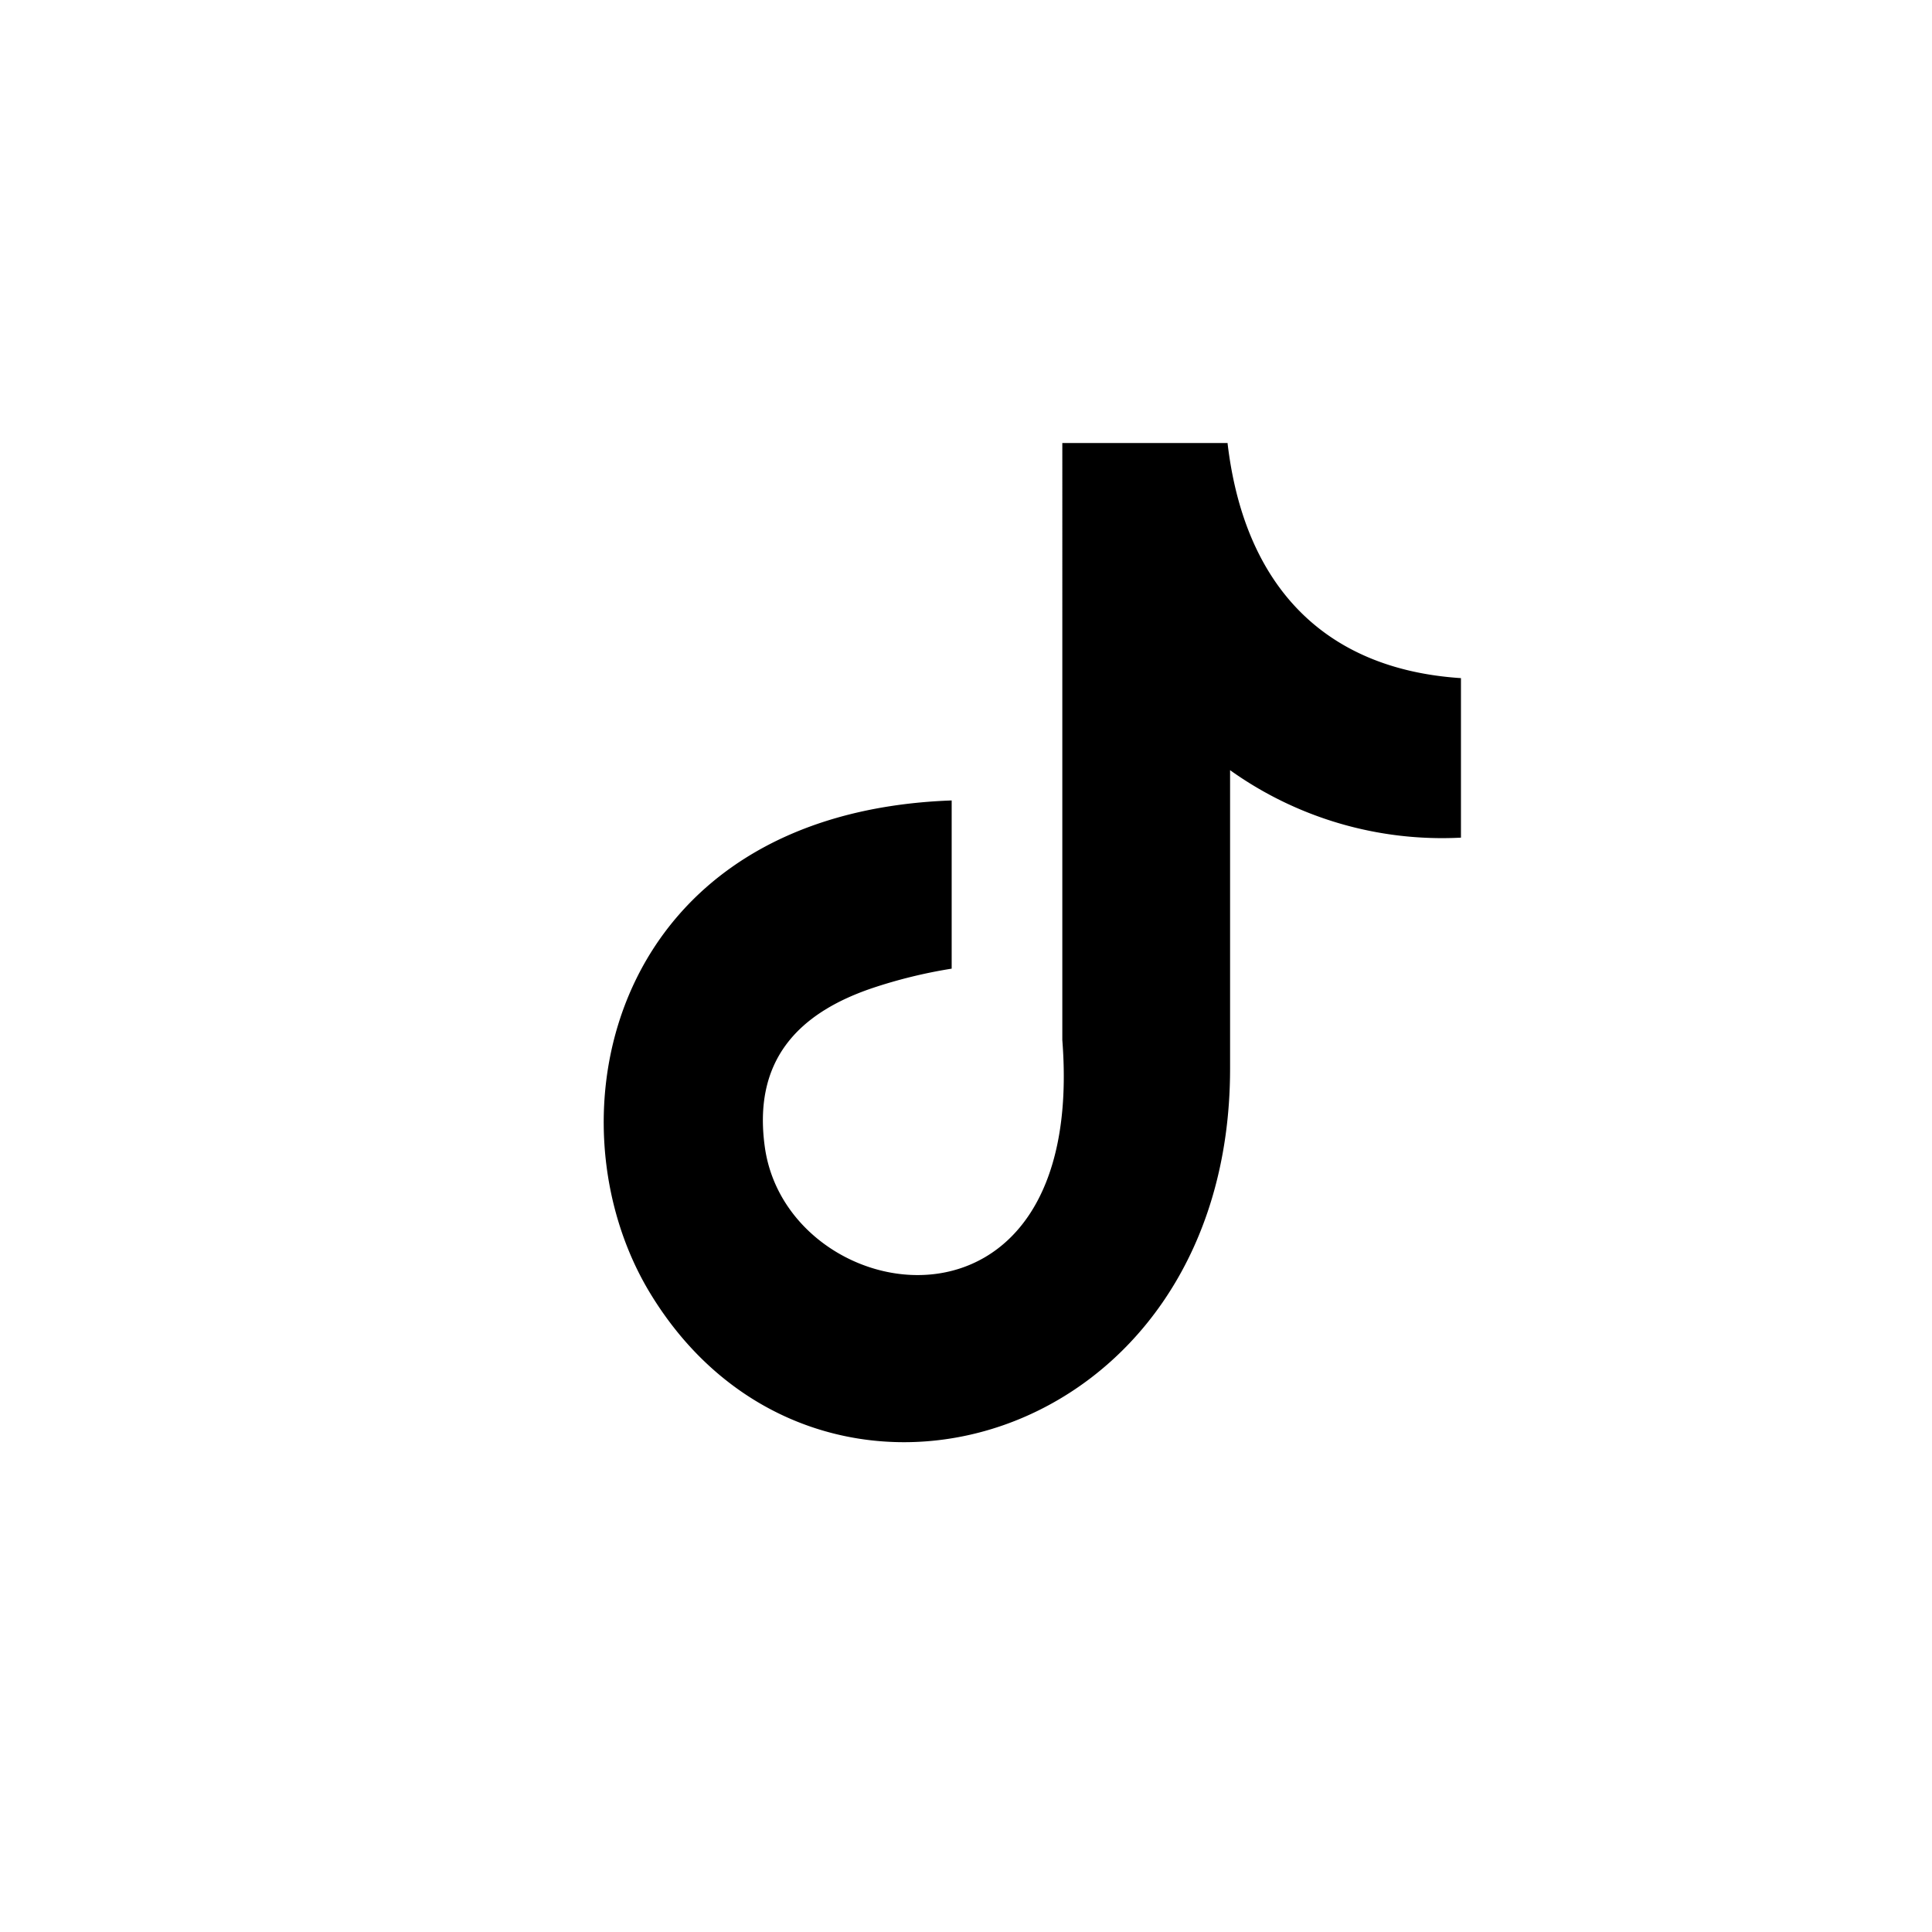 <?xml version="1.0" encoding="UTF-8" standalone="no"?>
<svg xmlns="http://www.w3.org/2000/svg" width="48" height="48" viewBox="0 0 48 48">
  <path fill-rule="evenodd" d="M30.497 11c.41 3.524 2.376 5.624 5.8 5.848v3.963a9.058 9.058 0 0 1-5.736-1.676v7.412c0 9.416-10.265 12.359-14.392 5.609-2.661-4.343-1.032-11.963 7.475-12.269v4.179a12.309 12.309 0 0 0-1.974.484c-1.892.641-2.965 1.84-2.667 3.956.574 4.052 8.008 5.252 7.39-2.667V11.007h4.1Z"/>
  <path fill="none" d="M0 0h48v48H0z"/>
</svg>
